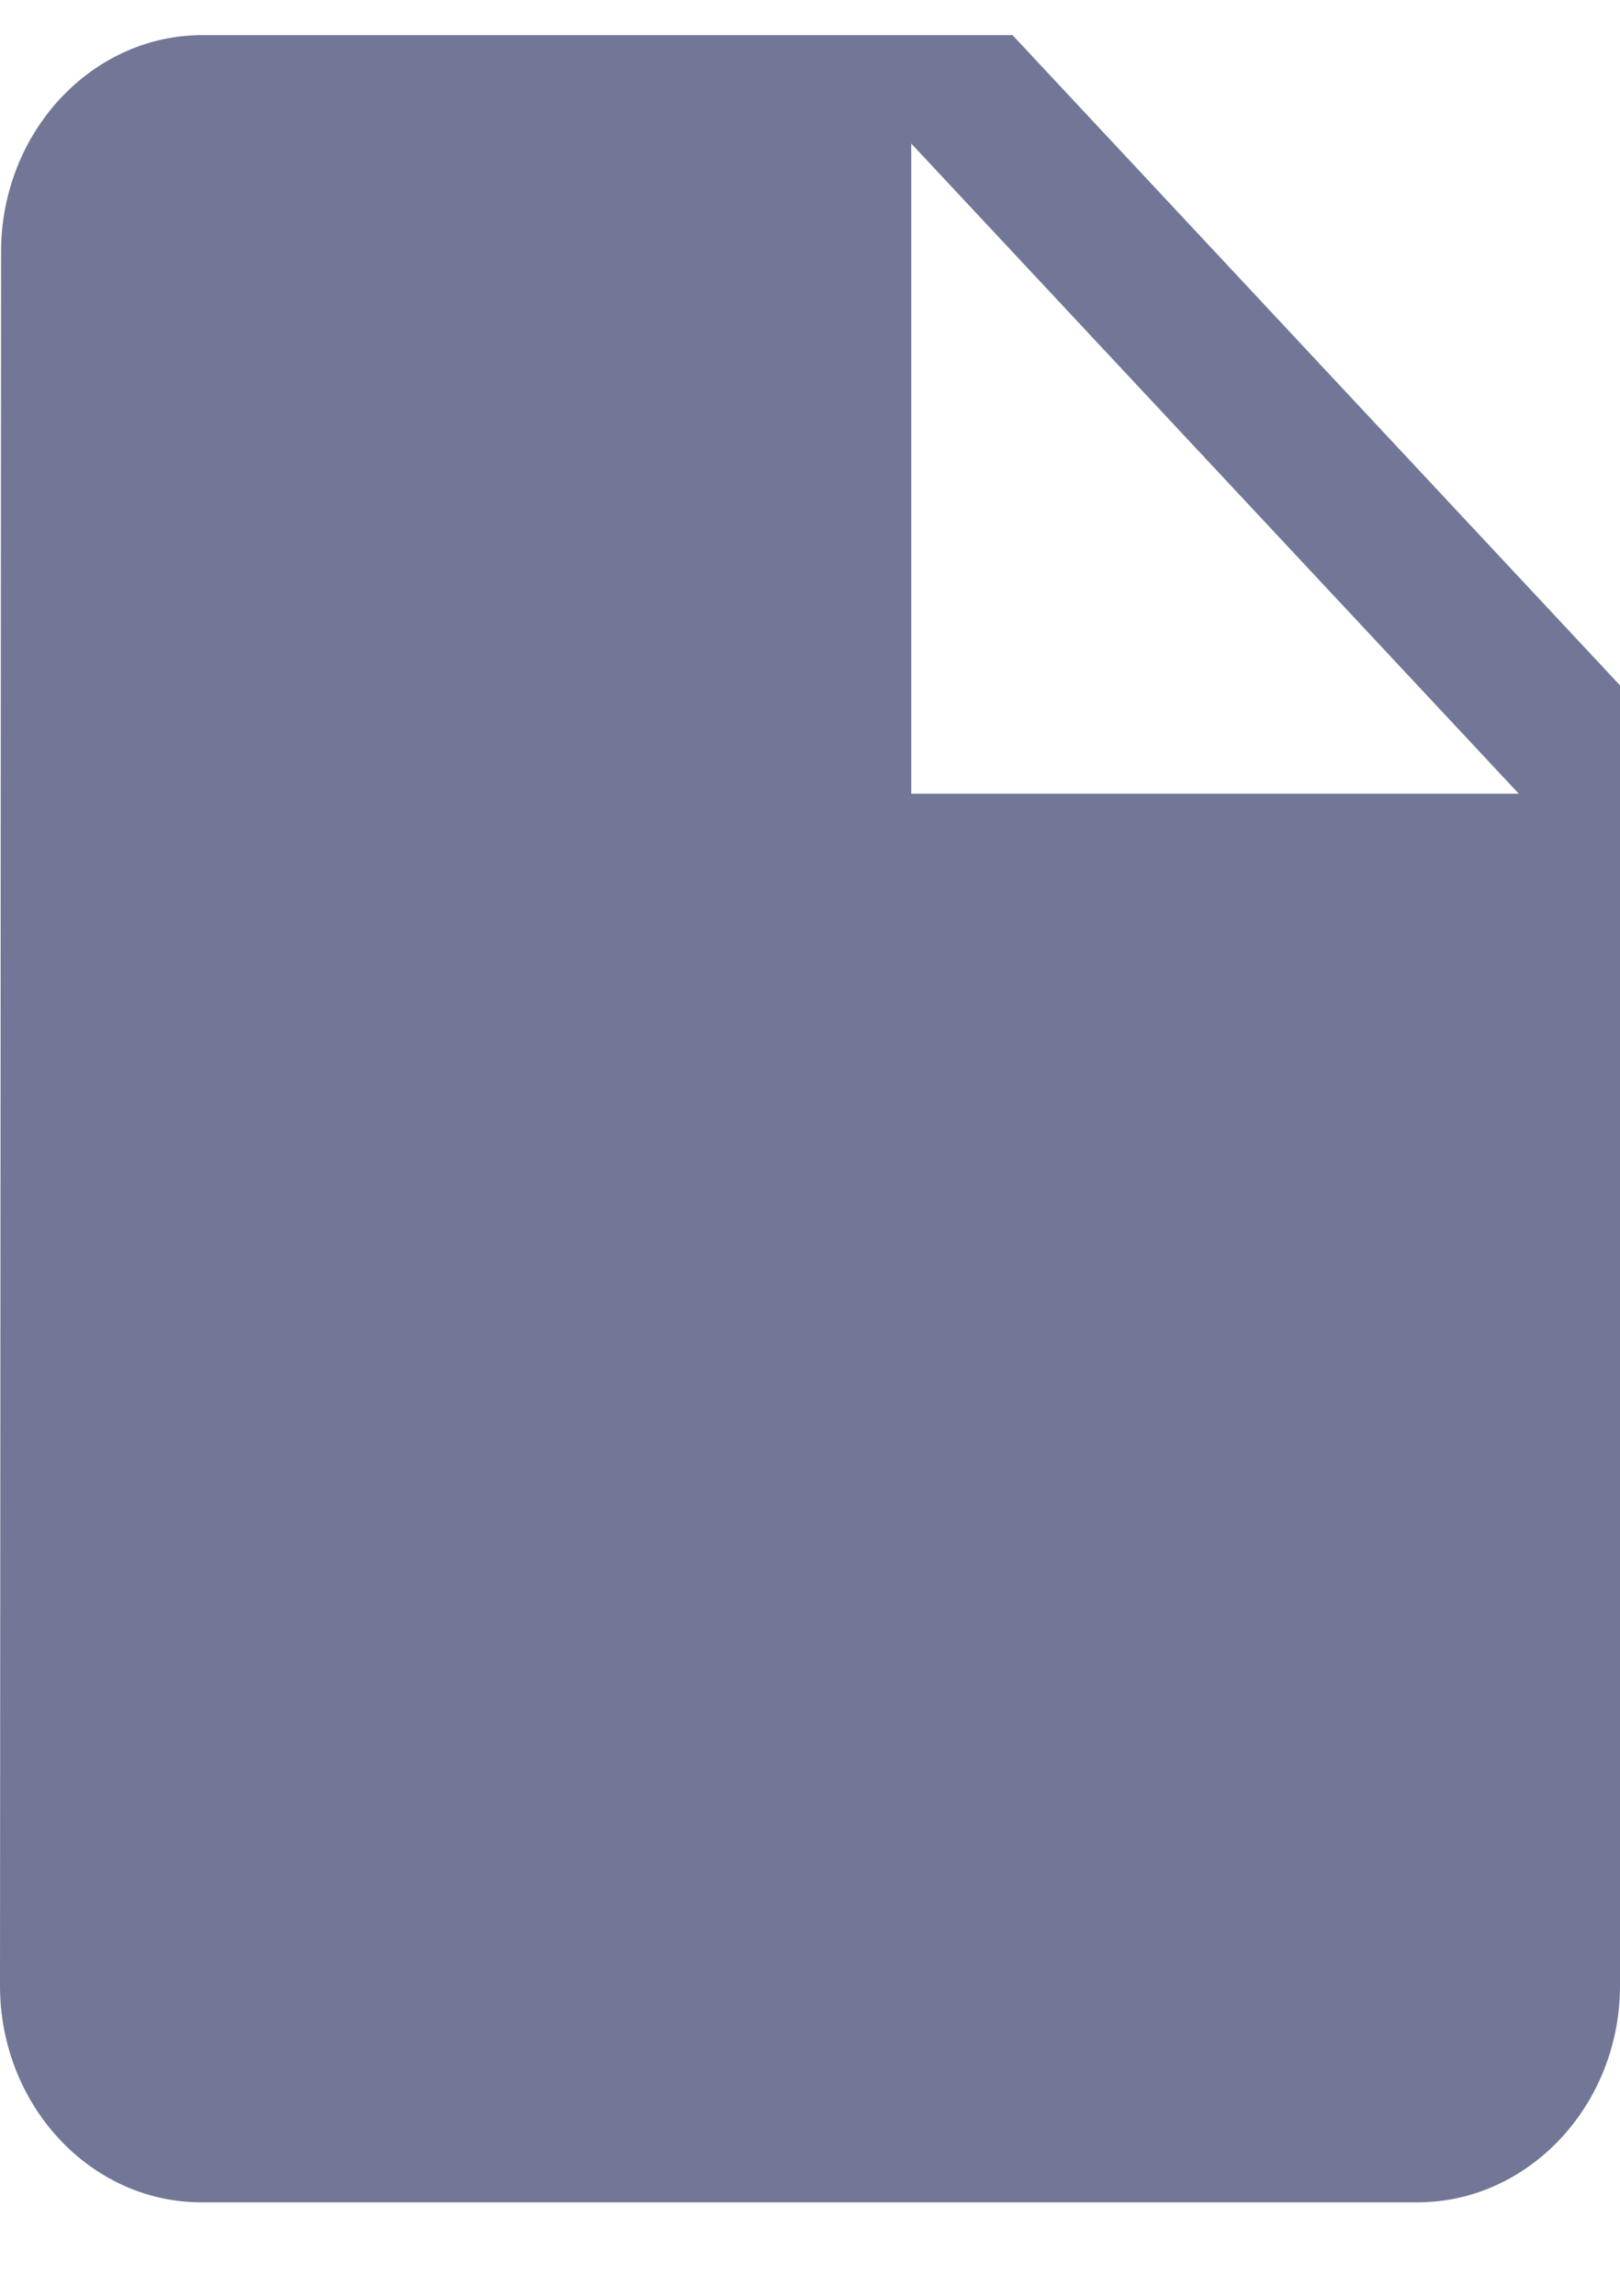 <svg width="12" height="17" viewBox="0 0 12 17" fill="none" xmlns="http://www.w3.org/2000/svg">
<path d="M1.5 0.26C0.675 0.26 0.008 0.983 0.008 1.865L0 14.704C0 15.586 0.667 16.308 1.492 16.308H10.5C11.325 16.308 12 15.586 12 14.704V5.075L7.5 0.26H1.5ZM6.75 5.877V1.063L11.25 5.877H6.75Z" fill="#727797"/>
</svg>
